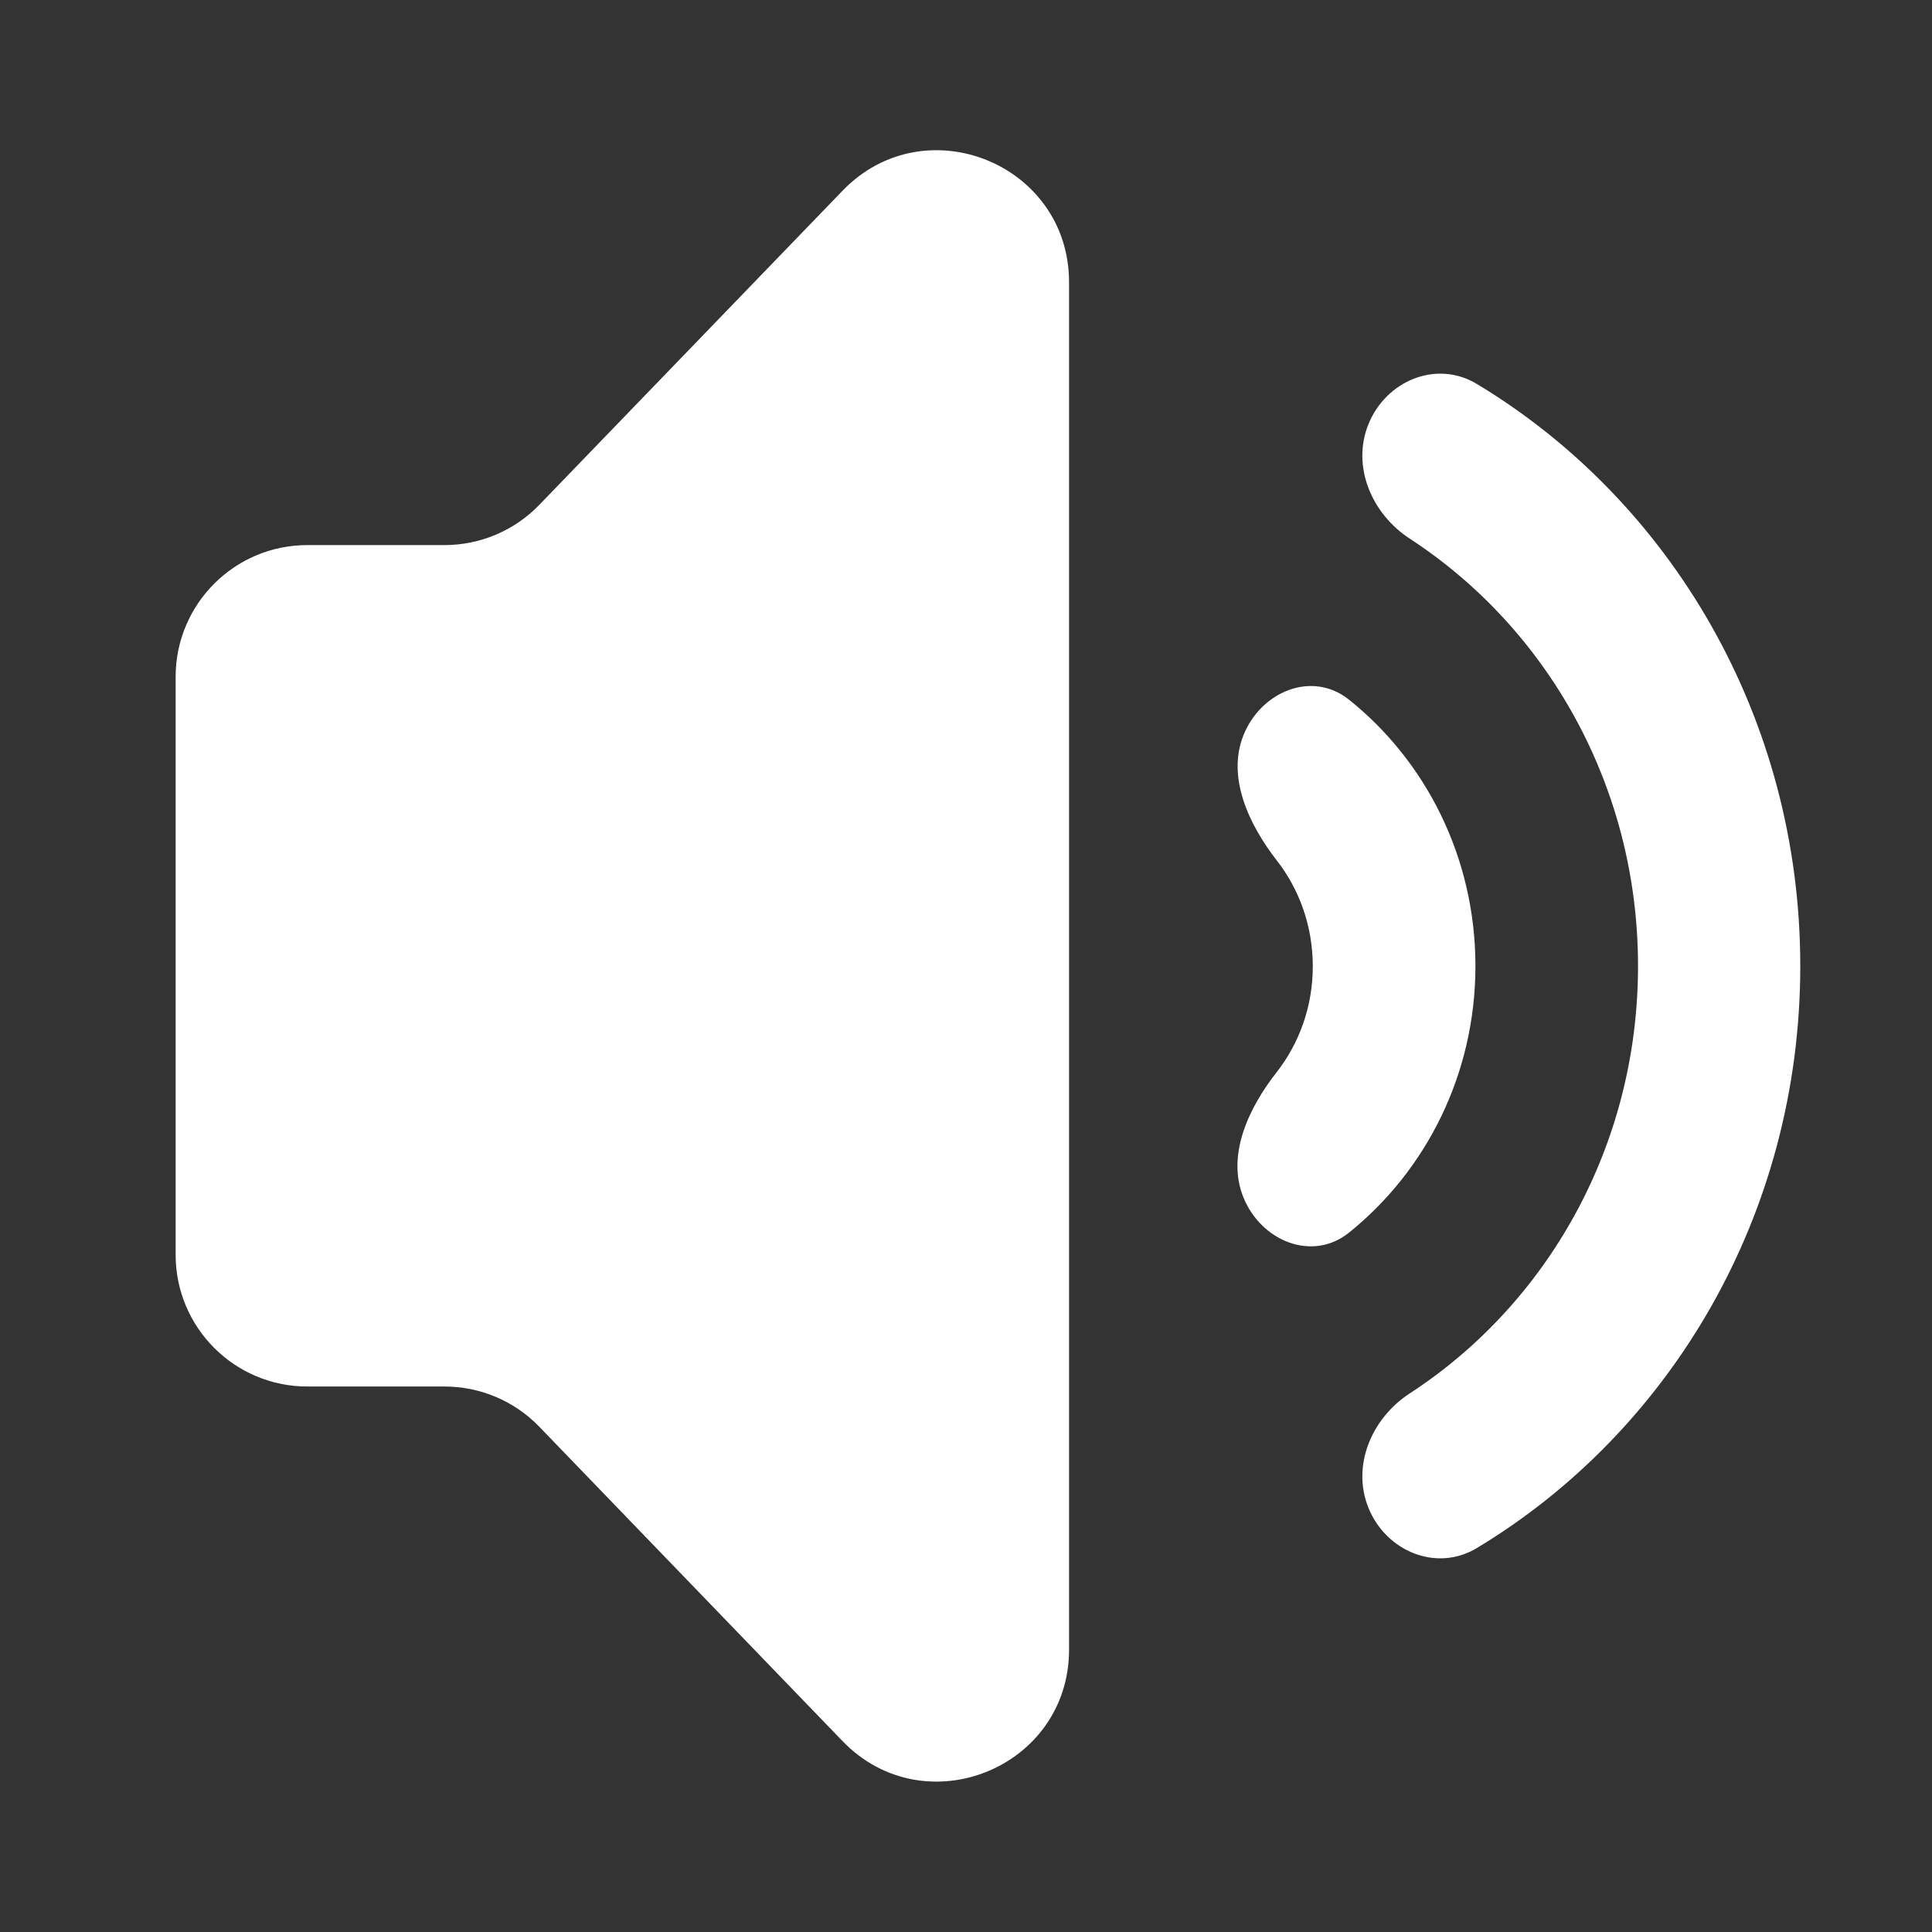 <svg width="44" height="44" viewBox="0 0 44 44" fill="none" xmlns="http://www.w3.org/2000/svg">
<rect x="0" y="0" width="44" height="44" fill="#333333" stroke="none"/>
<g clip-path="url(#clip0_2082_1023)">
<path d="M33.602 22C33.602 19.528 32.471 17.331 30.719 15.932C29.881 15.264 28.719 15.748 28.32 16.742C27.934 17.703 28.444 18.782 29.08 19.599C29.592 20.256 29.898 21.095 29.898 22.009C29.898 22.924 29.588 23.764 29.071 24.424C28.435 25.235 27.931 26.309 28.316 27.265C28.717 28.263 29.885 28.746 30.723 28.072C32.473 26.665 33.602 24.47 33.602 22ZM33.632 8.743C32.713 8.19 31.564 8.67 31.164 9.664C30.778 10.624 31.24 11.703 32.107 12.268C35.231 14.303 37.305 17.9 37.305 22C37.305 26.108 35.231 29.7 32.107 31.733C31.24 32.297 30.778 33.376 31.164 34.336C31.564 35.33 32.713 35.81 33.632 35.257C38.04 32.604 41 27.663 41 22C41 16.337 38.04 11.396 33.632 8.743ZM7 12.414C5.343 12.414 4 13.757 4 15.414V28.577C4 30.234 5.343 31.577 7 31.577H10.124C10.938 31.577 11.718 31.908 12.283 32.494L19.188 39.652C21.062 41.594 24.347 40.268 24.347 37.569V6.427C24.347 3.729 21.063 2.402 19.189 4.343L12.283 11.497C11.718 12.083 10.938 12.414 10.124 12.414H7Z" fill="white"/>
</g>
<defs>
<clipPath id="clip0_2082_1023">
<rect width="44" height="44" fill="white"/>
</clipPath>
</defs>
</svg>
